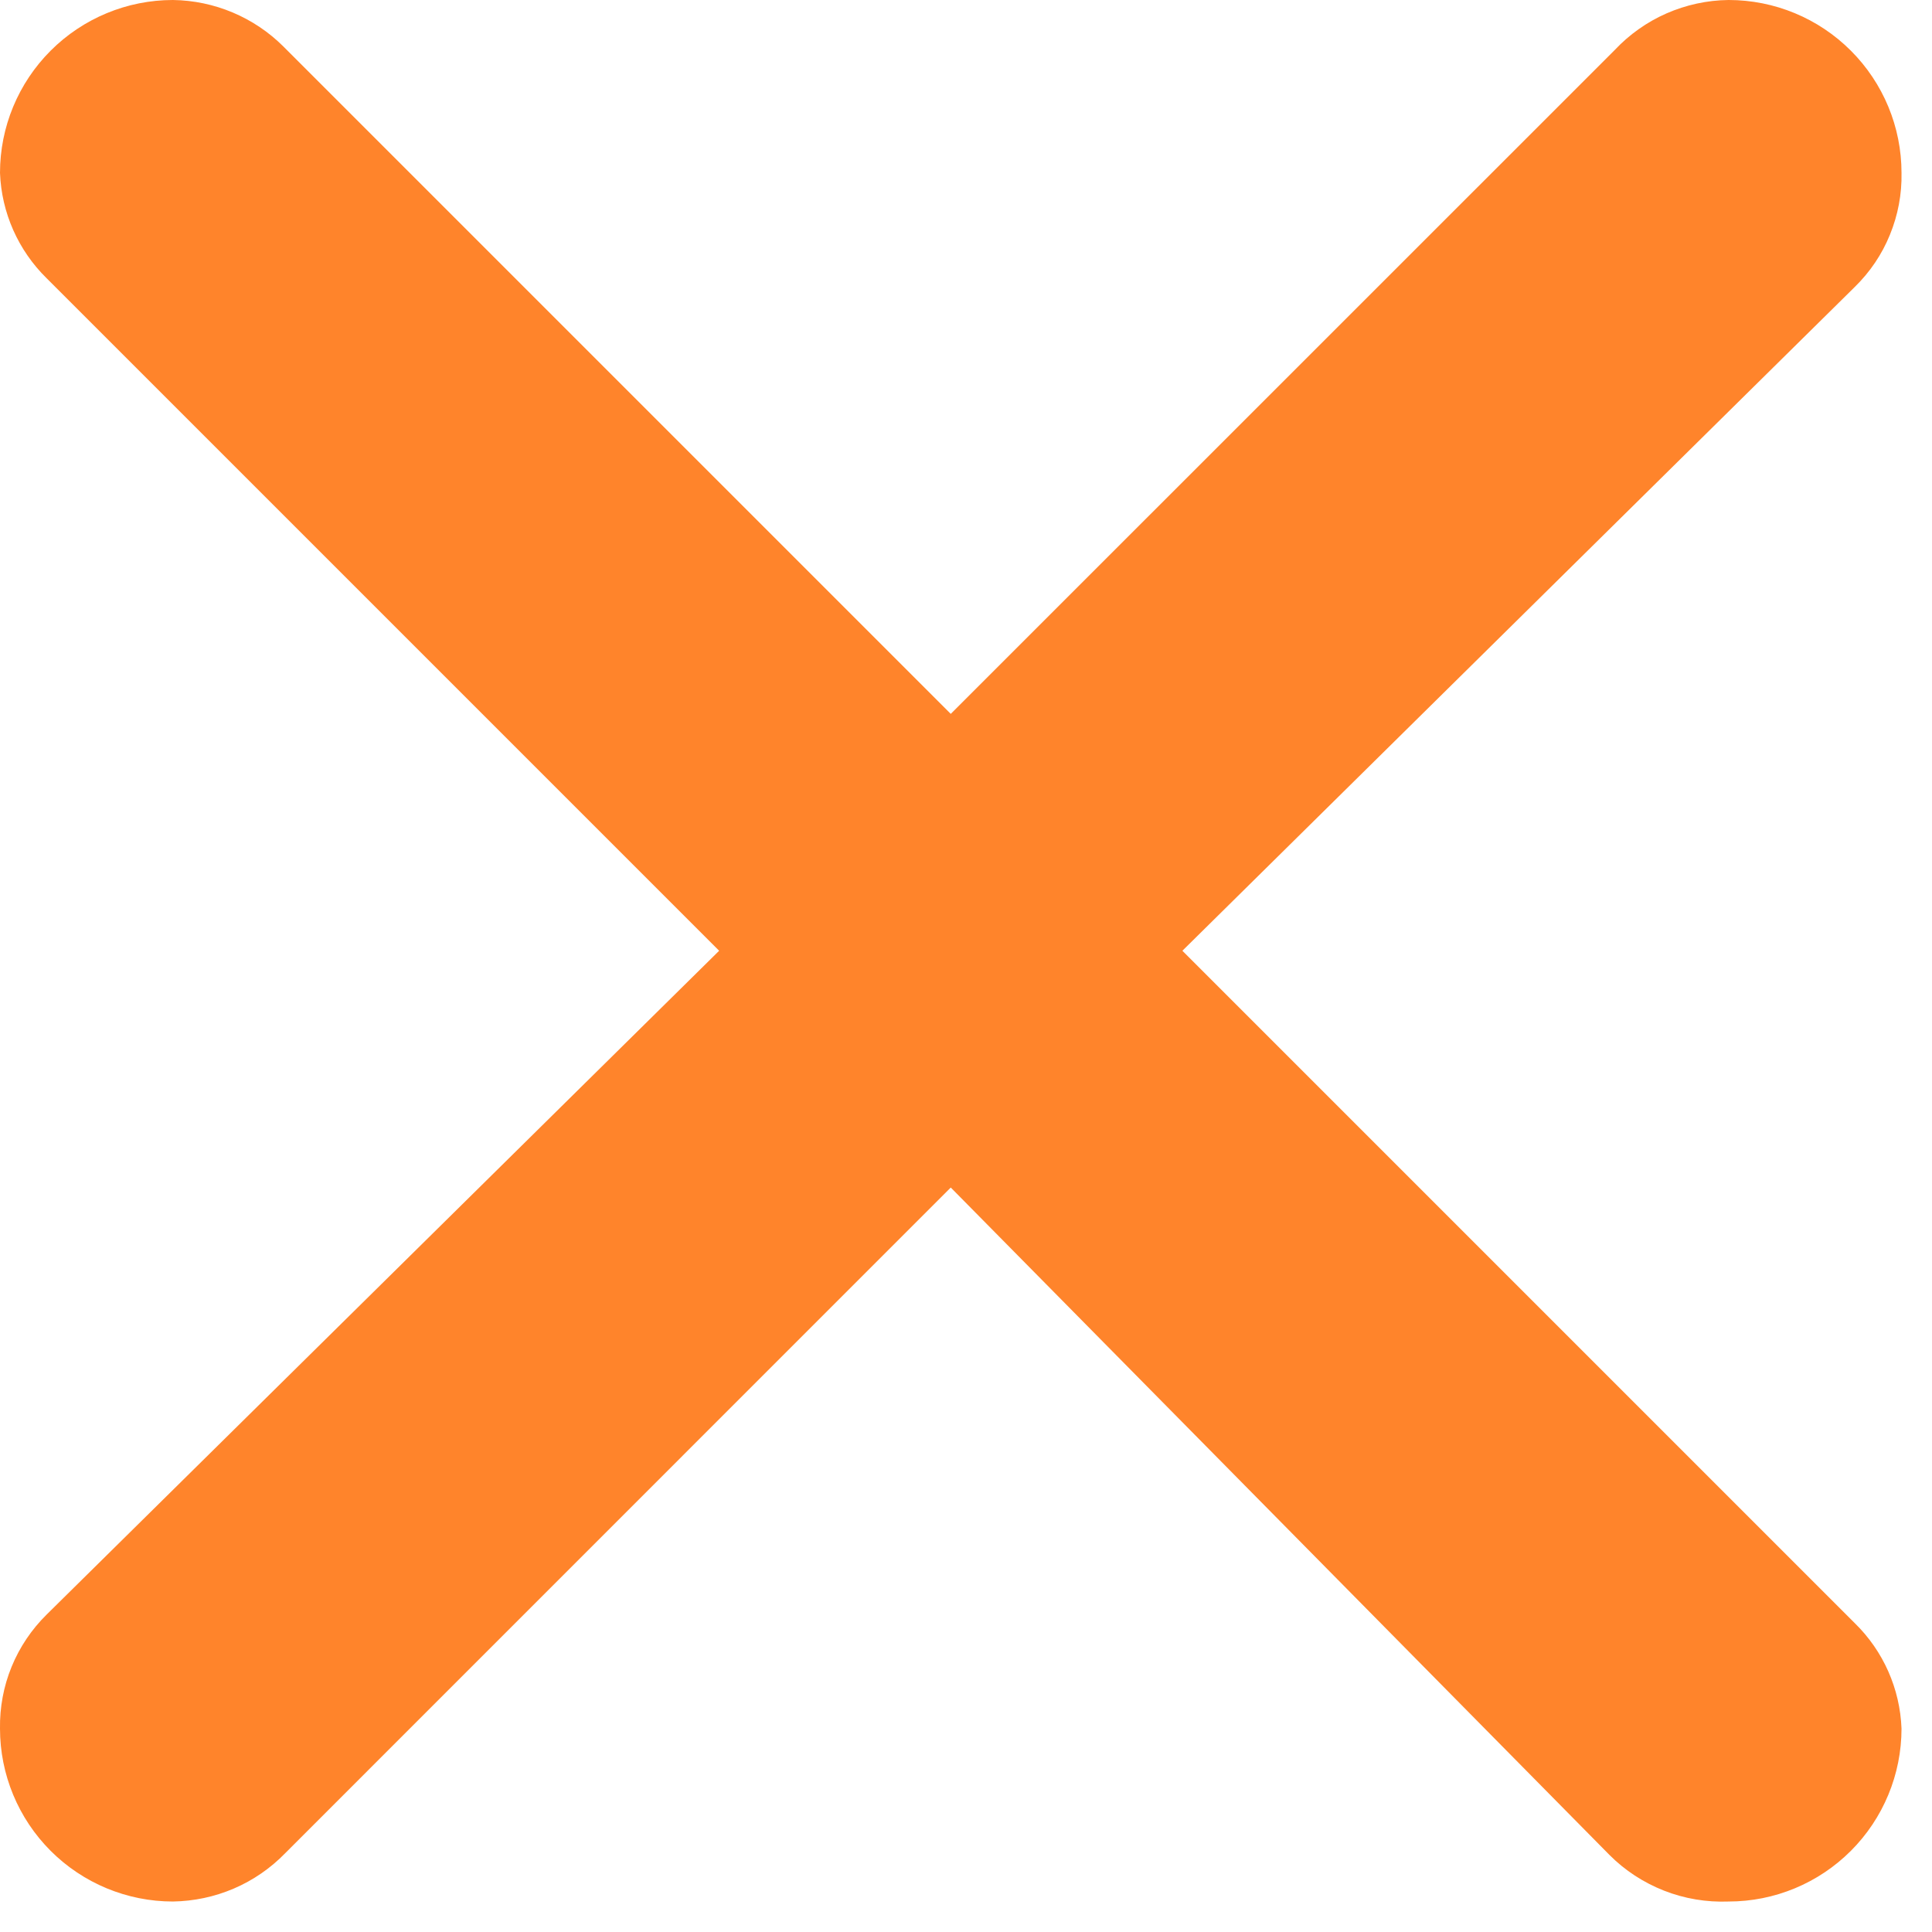 <svg width="18" height="18" viewBox="0 0 18 18" fill="none" xmlns="http://www.w3.org/2000/svg">
<path d="M2.642 0.435L8.858 6.651L15.043 0.467C15.179 0.322 15.344 0.205 15.526 0.125C15.709 0.045 15.906 0.002 16.105 0C16.533 0 16.942 0.17 17.244 0.472C17.546 0.774 17.716 1.183 17.716 1.611C17.72 1.808 17.683 2.004 17.608 2.187C17.534 2.37 17.422 2.535 17.281 2.673L11.016 8.858L17.281 15.123C17.547 15.383 17.702 15.734 17.716 16.105C17.716 16.532 17.546 16.942 17.244 17.244C16.942 17.546 16.533 17.716 16.105 17.716C15.9 17.724 15.695 17.69 15.504 17.615C15.313 17.54 15.139 17.427 14.994 17.281L8.858 11.064L2.658 17.265C2.522 17.405 2.359 17.518 2.179 17.595C2 17.672 1.806 17.713 1.611 17.716C1.184 17.716 0.774 17.546 0.472 17.244C0.17 16.942 0 16.532 0 16.105C-0.003 15.908 0.033 15.712 0.108 15.529C0.183 15.346 0.294 15.181 0.435 15.042L6.7 8.858L0.435 2.593C0.17 2.333 0.014 1.982 0 1.611C0 1.183 0.17 0.774 0.472 0.472C0.774 0.17 1.184 0 1.611 0C1.997 0.005 2.368 0.161 2.642 0.435Z" fill="#FF842B"/>
</svg>

